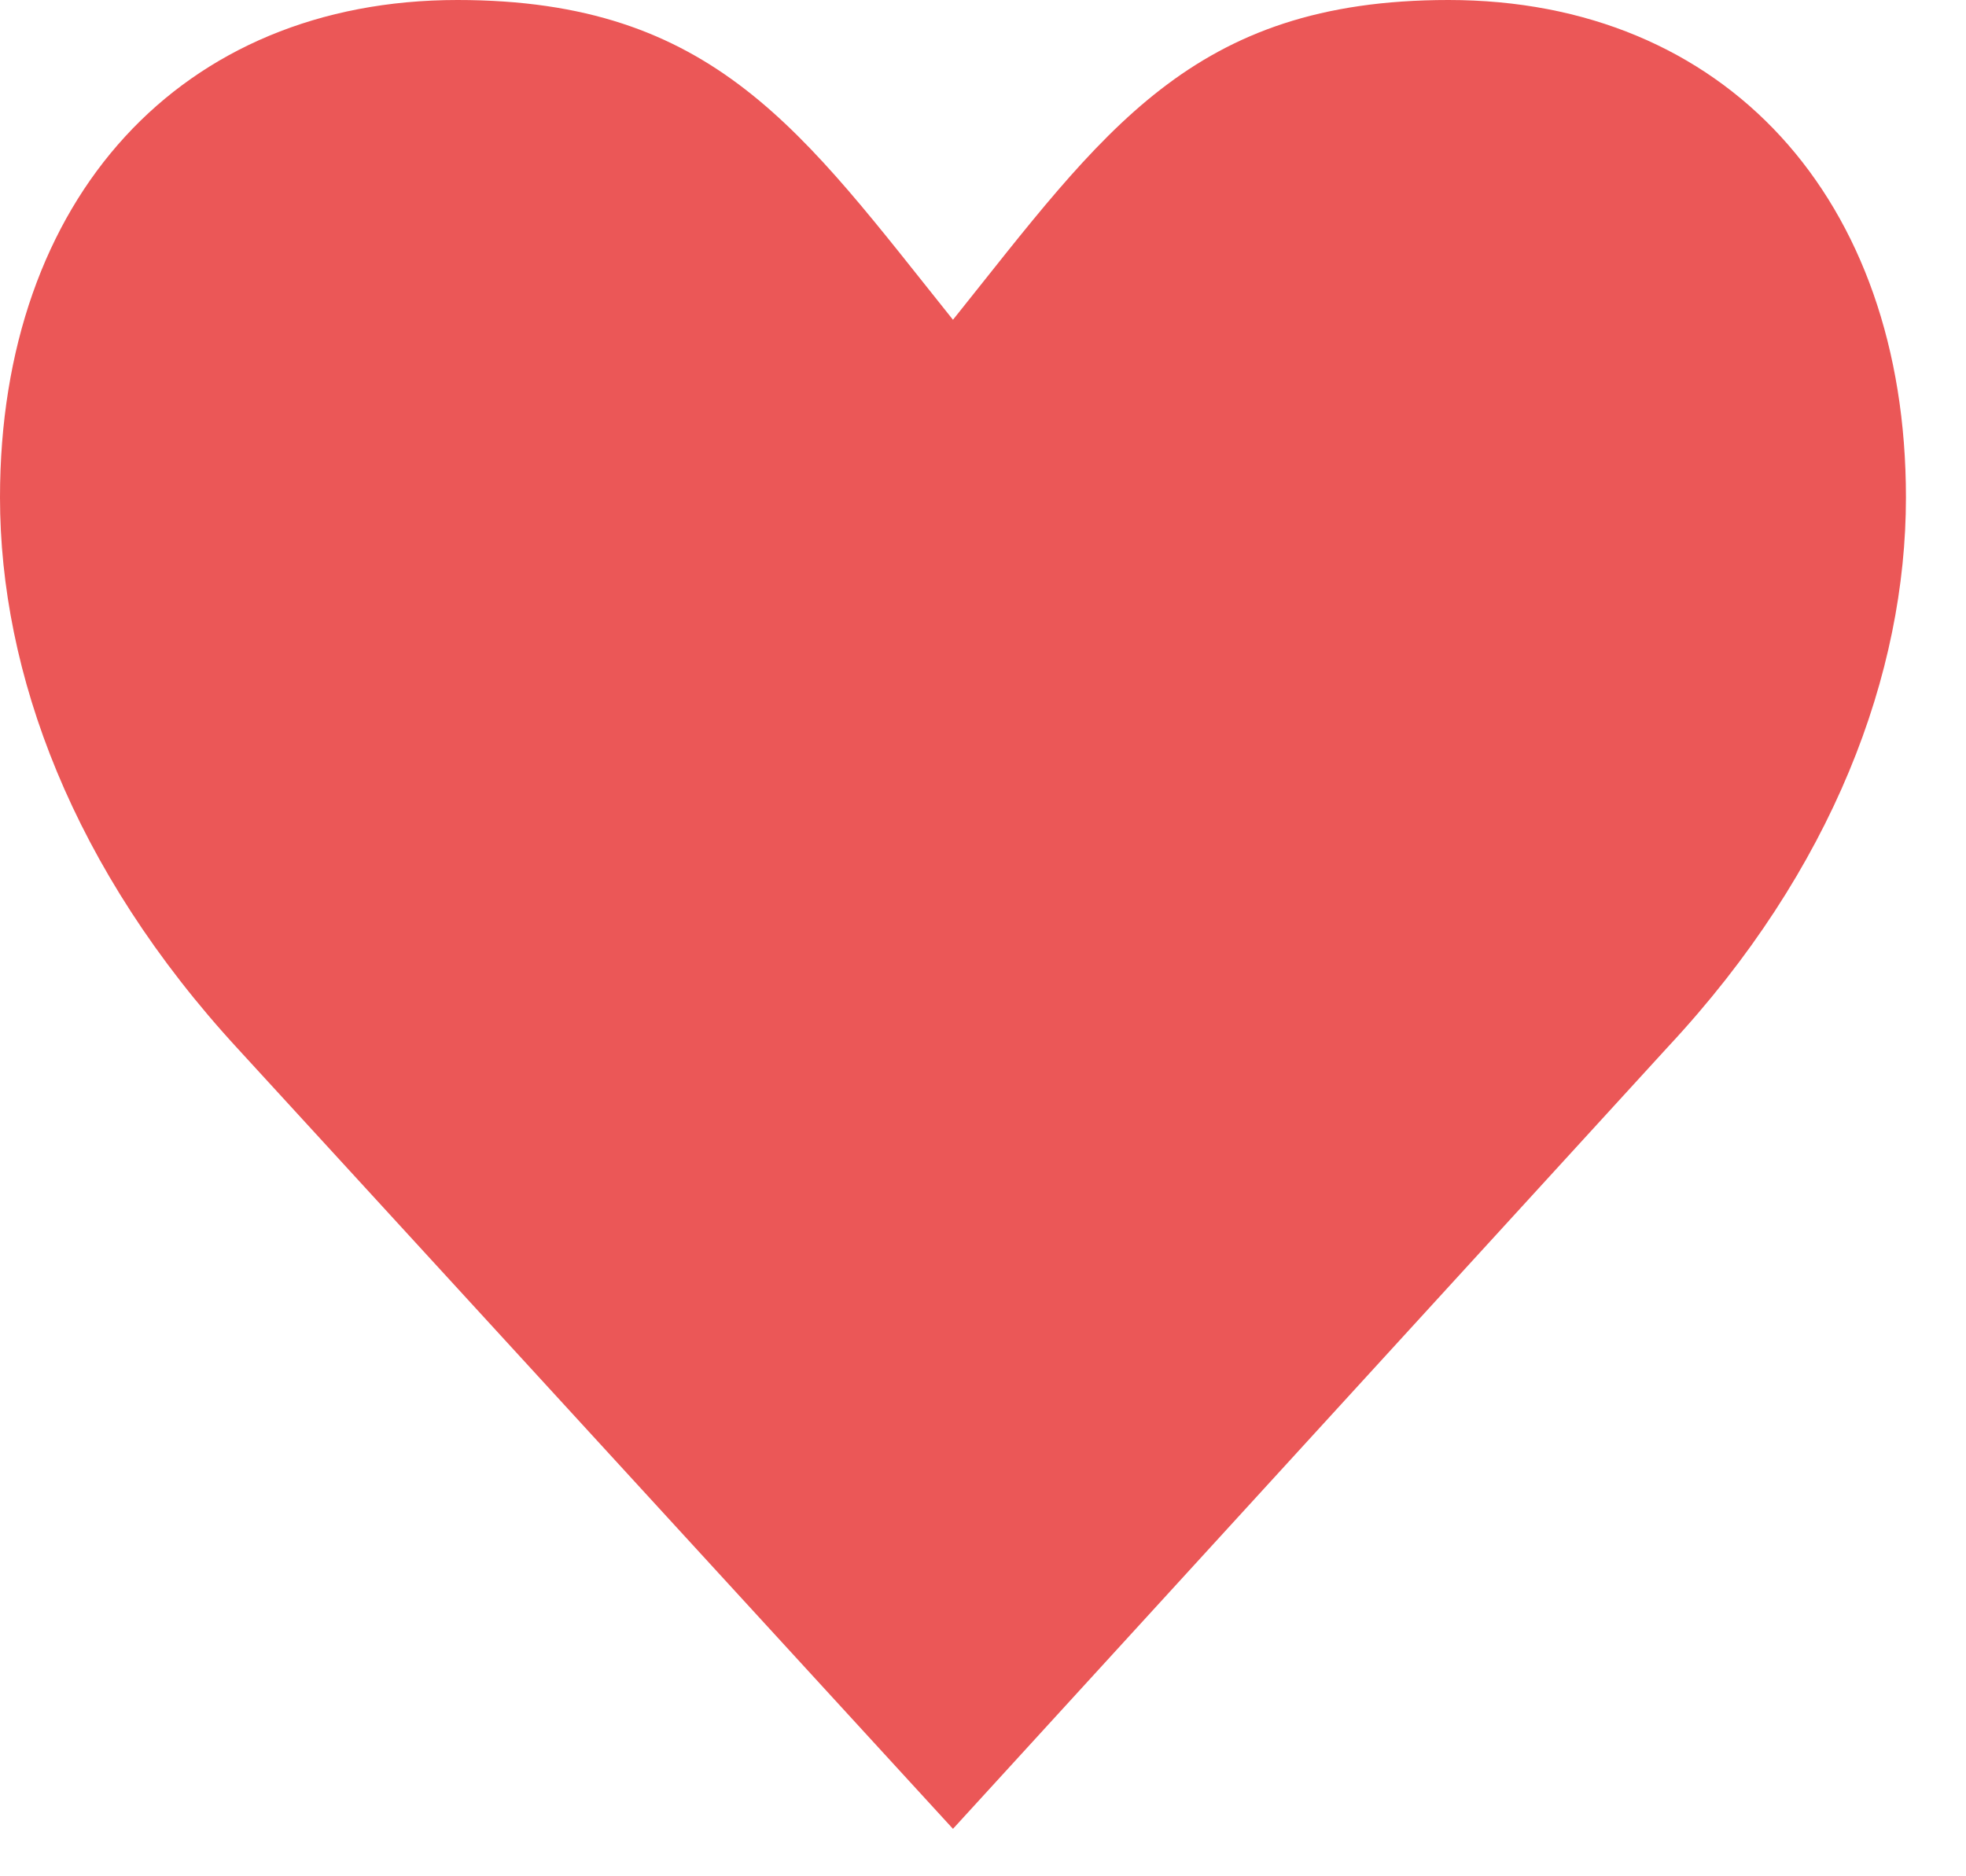 <svg width="22" height="21" viewBox="0 0 22 21" fill="lightgray" xmlns="http://www.w3.org/2000/svg">
<path id="Vector" d="M2.666 11.743C0.81 9.731 0 7.532 0 5.567C0 2.222 2.026 0 5.119 0C7.998 0 8.979 1.474 10.664 3.579C12.349 1.474 13.33 0 16.209 0C19.302 0 21.328 2.222 21.328 5.567C21.328 7.532 20.518 9.731 18.662 11.72L10.664 20.469L2.666 11.743Z" fill="#EB5757"/>
</svg>

